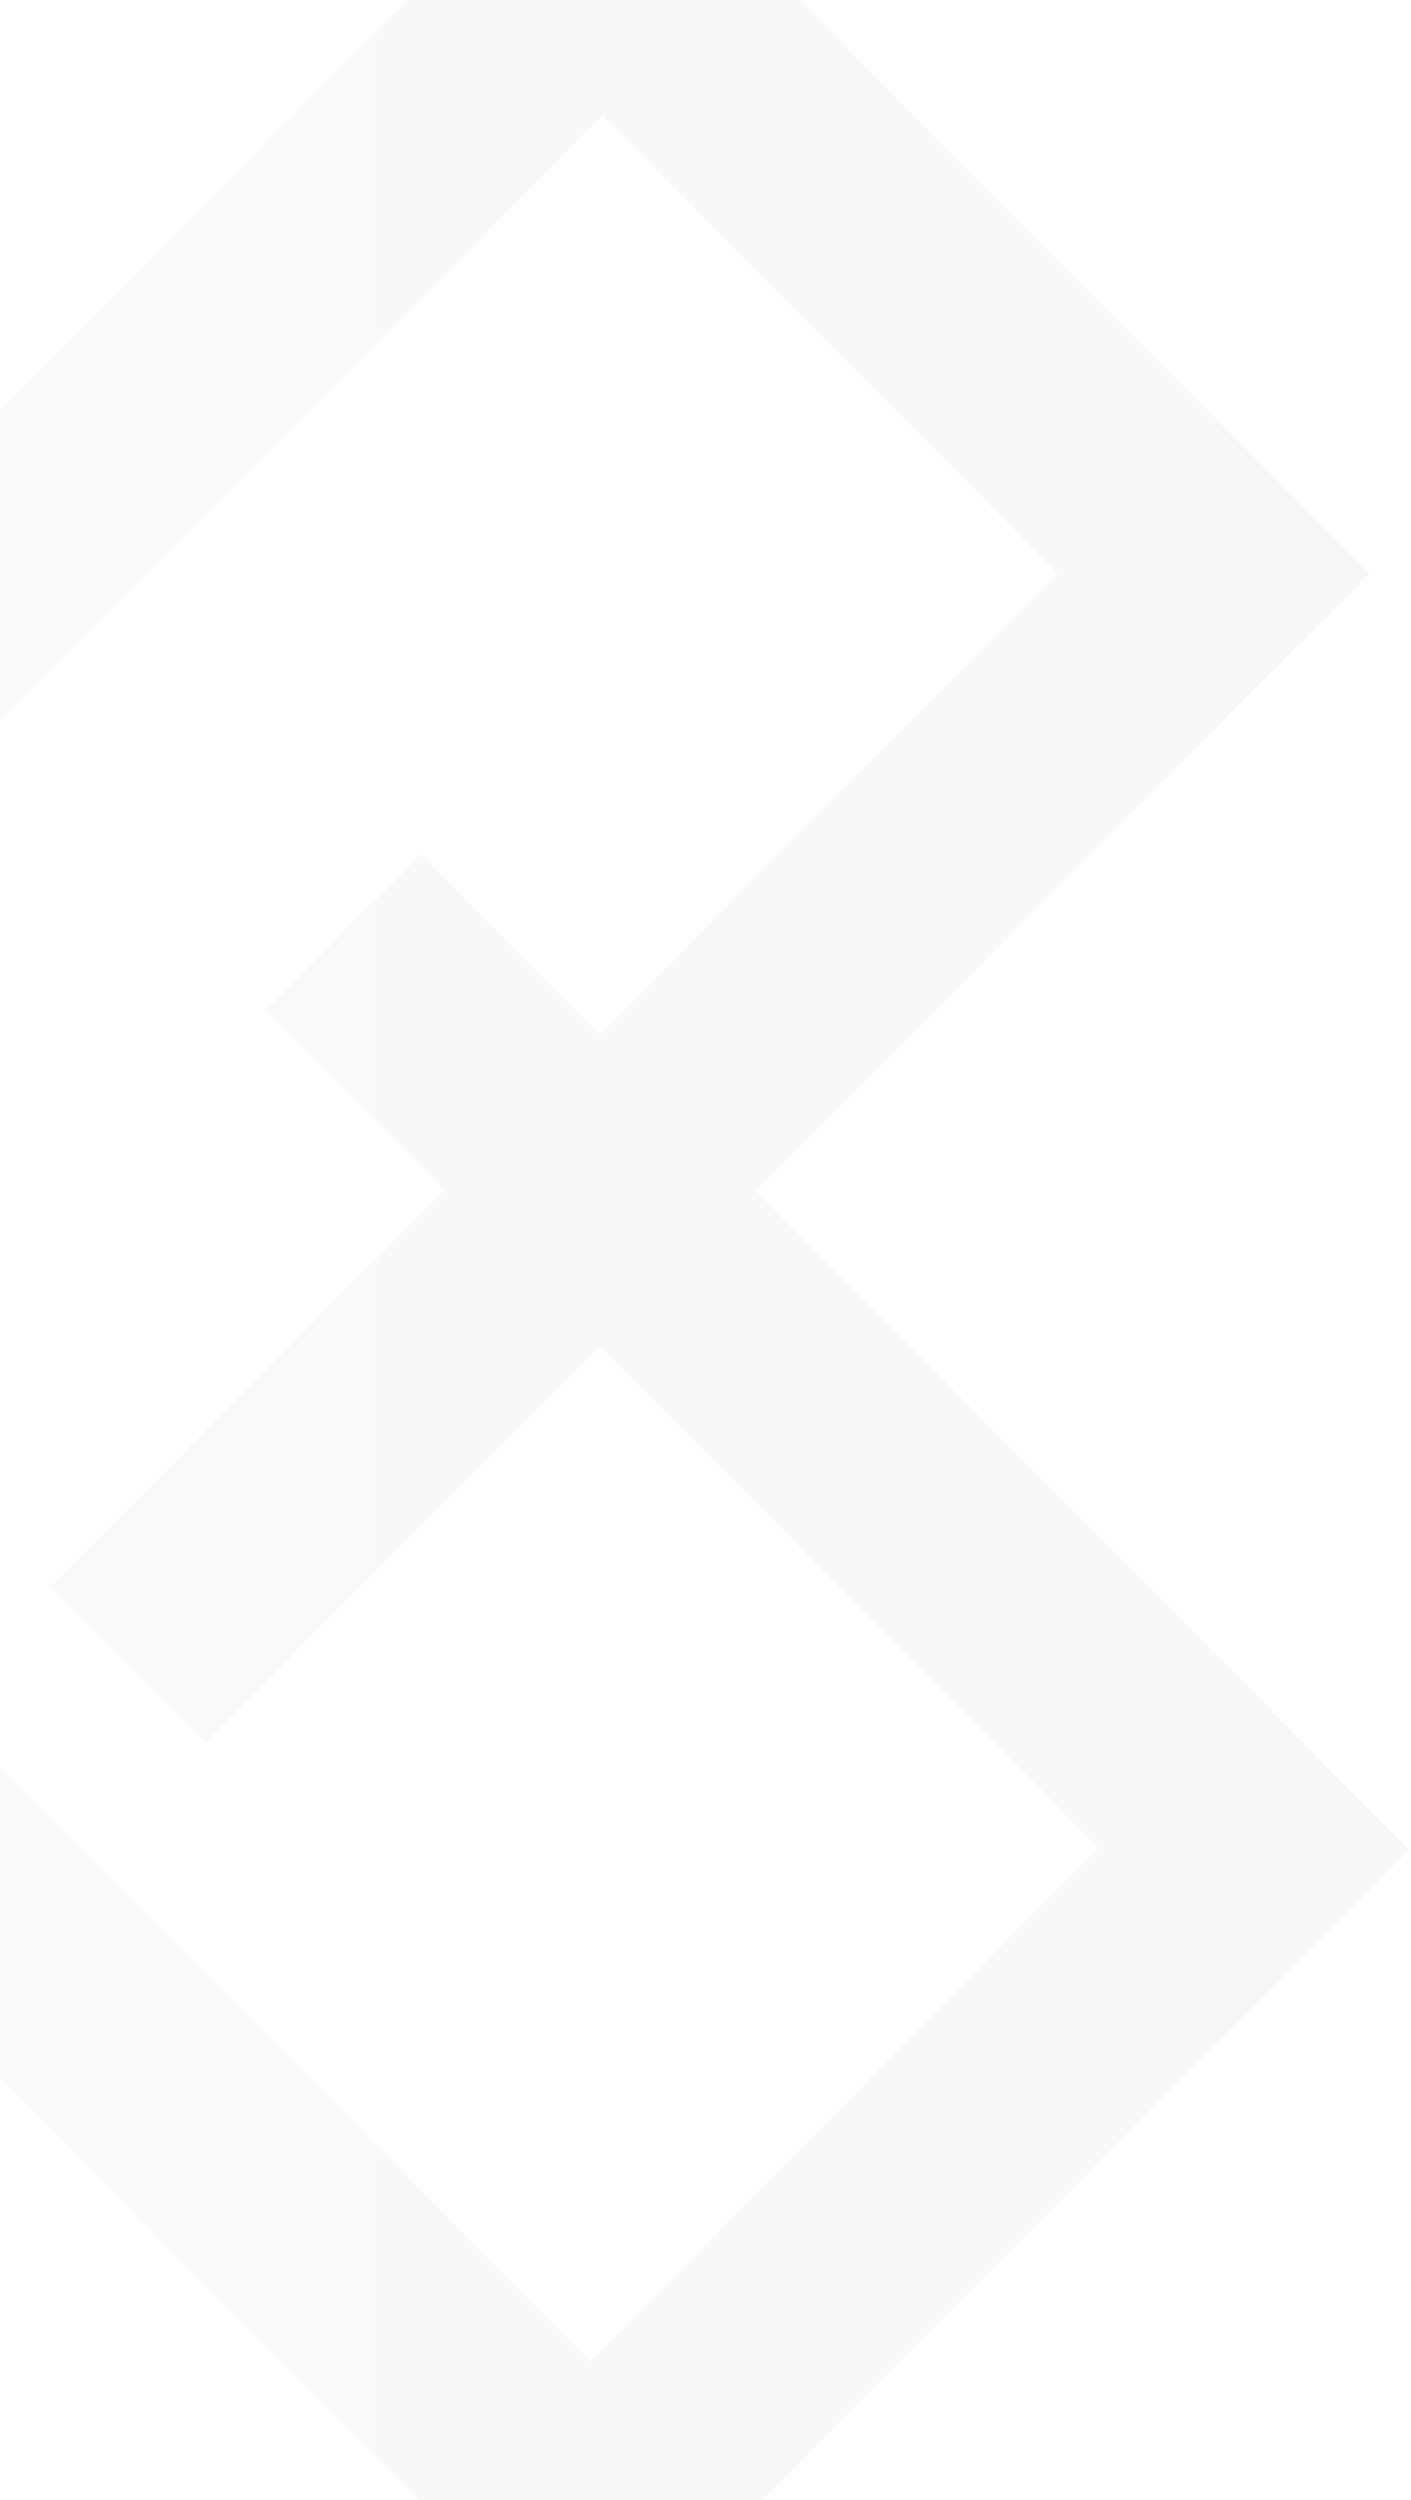 <svg width="578" height="1024" viewBox="0 0 578 1024" fill="none" xmlns="http://www.w3.org/2000/svg">
<path d="M309.602 487.808L561.071 234.84L247.344 -80.347L-132.302 300.743L-340.232 508.684L242.055 1094.85L577.348 757.559L309.602 487.808ZM-213.277 509.093L246.937 47.365L433.302 234.84L245.717 423.543L172.473 349.863L108.995 413.719L182.239 487.399L20.696 649.904L84.174 713.76L245.717 551.255L449.985 756.74L242.055 967.137L-213.277 509.093Z" fill="url(#paint0_linear_3_247)" fill-opacity="0.03"/>
<defs>
<linearGradient id="paint0_linear_3_247" x1="-340.432" y1="507.25" x2="577.455" y2="507.25" gradientUnits="userSpaceOnUse">
<stop stop-color="#413BBC"/>
<stop offset="0.47" stop-color="#383365"/>
<stop offset="1" stop-color="#0A0A0A"/>
</linearGradient>
</defs>
</svg>
